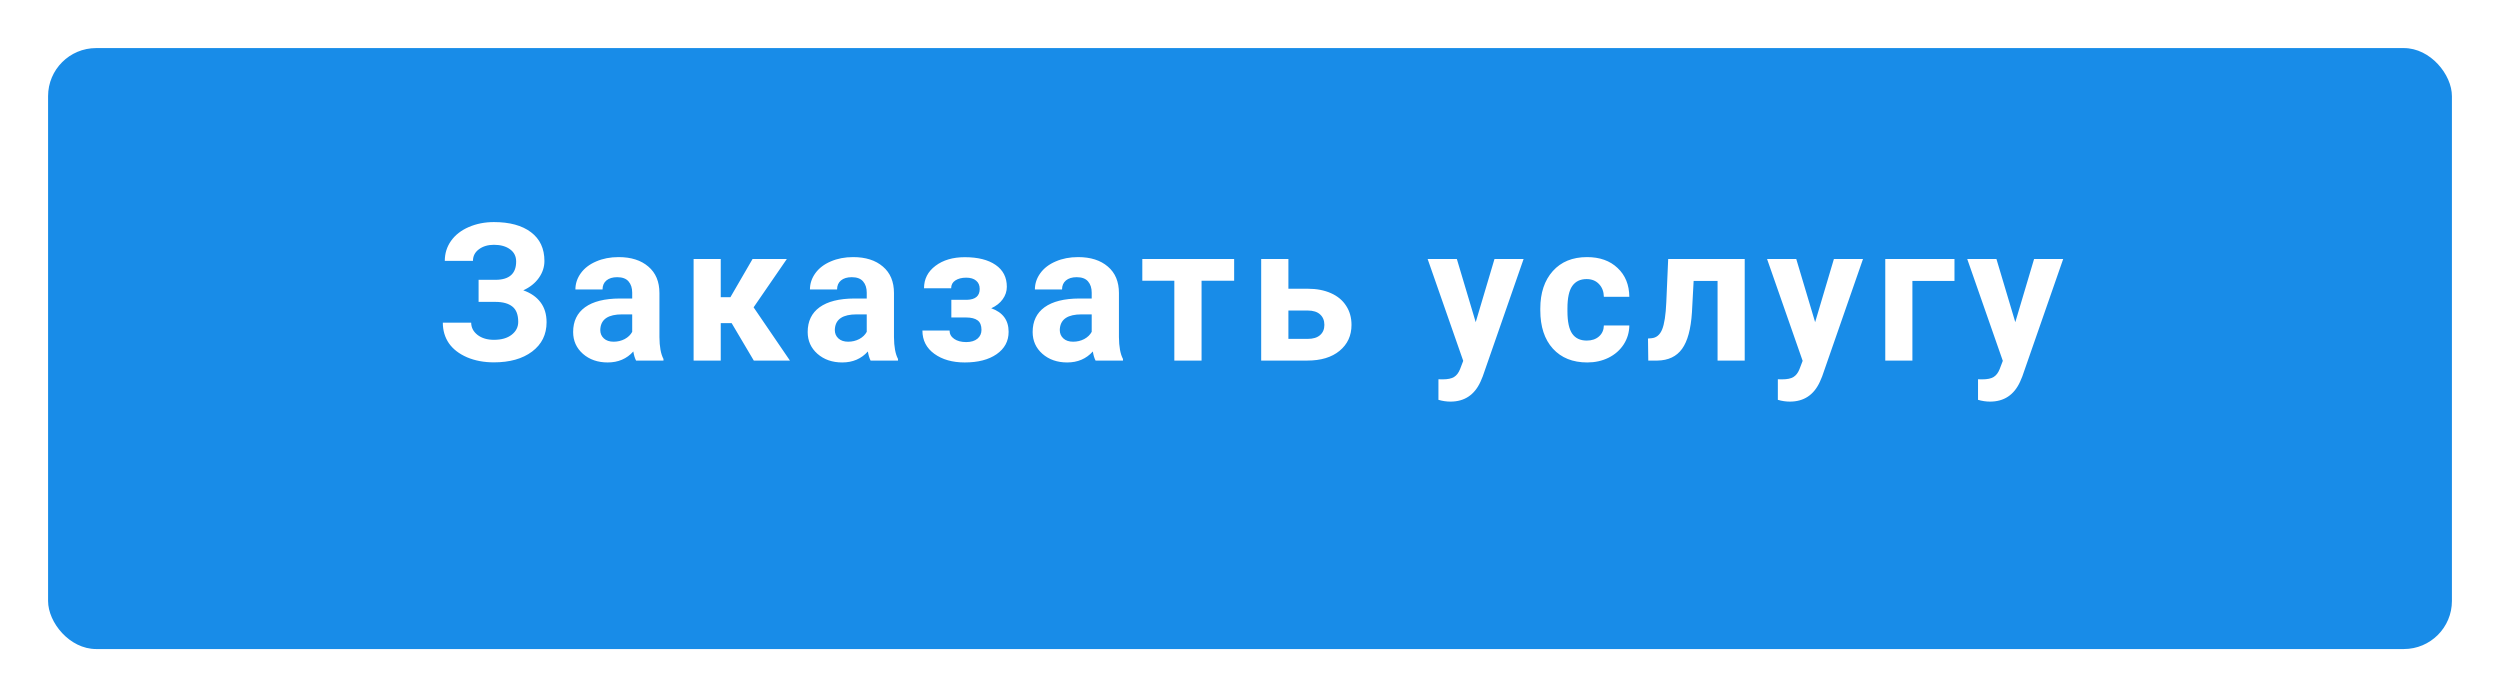 <svg width="208" height="58" viewBox="0 0 208 58" fill="none" xmlns="http://www.w3.org/2000/svg">
<g filter="url(#filter0_d)">
<rect x="4" width="200" height="50" rx="4" fill="#188CE8"/>
</g>
<path d="M42.944 21.758C42.944 21.326 42.775 20.987 42.436 20.742C42.098 20.492 41.65 20.367 41.093 20.367C40.593 20.367 40.176 20.492 39.843 20.742C39.514 20.987 39.35 21.307 39.35 21.703H37.007C37.007 21.088 37.178 20.537 37.522 20.047C37.871 19.552 38.363 19.167 38.999 18.891C39.639 18.615 40.337 18.477 41.093 18.477C42.405 18.477 43.434 18.758 44.178 19.32C44.923 19.883 45.296 20.68 45.296 21.711C45.296 22.216 45.142 22.685 44.835 23.117C44.533 23.549 44.1 23.896 43.538 24.156C44.163 24.375 44.642 24.708 44.975 25.156C45.309 25.599 45.475 26.151 45.475 26.812C45.475 27.833 45.074 28.646 44.272 29.25C43.475 29.849 42.415 30.148 41.093 30.148C40.264 30.148 39.52 30.008 38.858 29.727C38.197 29.44 37.694 29.052 37.35 28.562C37.012 28.068 36.843 27.495 36.843 26.844H39.202C39.202 27.25 39.379 27.591 39.733 27.867C40.087 28.138 40.54 28.273 41.093 28.273C41.718 28.273 42.21 28.133 42.569 27.852C42.934 27.57 43.116 27.213 43.116 26.781C43.116 26.188 42.955 25.763 42.632 25.508C42.309 25.247 41.837 25.117 41.218 25.117H39.819V23.281H41.264C42.384 23.266 42.944 22.758 42.944 21.758ZM52.92 30C52.816 29.797 52.74 29.544 52.693 29.242C52.146 29.852 51.435 30.156 50.56 30.156C49.732 30.156 49.045 29.917 48.498 29.438C47.956 28.958 47.685 28.354 47.685 27.625C47.685 26.729 48.016 26.042 48.678 25.562C49.344 25.083 50.305 24.841 51.56 24.836H52.599V24.352C52.599 23.961 52.498 23.648 52.295 23.414C52.097 23.18 51.782 23.062 51.349 23.062C50.969 23.062 50.67 23.154 50.451 23.336C50.237 23.518 50.131 23.768 50.131 24.086H47.873C47.873 23.596 48.024 23.143 48.326 22.727C48.628 22.31 49.055 21.984 49.607 21.75C50.159 21.51 50.779 21.391 51.467 21.391C52.508 21.391 53.334 21.654 53.943 22.18C54.558 22.701 54.865 23.435 54.865 24.383V28.047C54.87 28.849 54.982 29.456 55.201 29.867V30H52.92ZM51.053 28.43C51.386 28.43 51.693 28.357 51.974 28.211C52.256 28.06 52.464 27.859 52.599 27.609V26.156H51.756C50.625 26.156 50.024 26.547 49.951 27.328L49.943 27.461C49.943 27.742 50.042 27.974 50.24 28.156C50.438 28.338 50.709 28.43 51.053 28.43ZM60.872 26.883H59.966V30H57.708V21.547H59.966V24.727H60.77L62.614 21.547H65.466L62.7 25.57L65.723 30H62.716L60.872 26.883ZM72.433 30C72.329 29.797 72.254 29.544 72.207 29.242C71.66 29.852 70.949 30.156 70.074 30.156C69.246 30.156 68.558 29.917 68.012 29.438C67.47 28.958 67.199 28.354 67.199 27.625C67.199 26.729 67.53 26.042 68.191 25.562C68.858 25.083 69.819 24.841 71.074 24.836H72.113V24.352C72.113 23.961 72.012 23.648 71.808 23.414C71.611 23.18 71.295 23.062 70.863 23.062C70.483 23.062 70.183 23.154 69.965 23.336C69.751 23.518 69.644 23.768 69.644 24.086H67.387C67.387 23.596 67.538 23.143 67.84 22.727C68.142 22.31 68.569 21.984 69.121 21.75C69.673 21.51 70.293 21.391 70.98 21.391C72.022 21.391 72.847 21.654 73.457 22.18C74.072 22.701 74.379 23.435 74.379 24.383V28.047C74.384 28.849 74.496 29.456 74.715 29.867V30H72.433ZM70.566 28.43C70.9 28.43 71.207 28.357 71.488 28.211C71.769 28.06 71.978 27.859 72.113 27.609V26.156H71.269C70.139 26.156 69.538 26.547 69.465 27.328L69.457 27.461C69.457 27.742 69.556 27.974 69.754 28.156C69.952 28.338 70.222 28.43 70.566 28.43ZM81.511 24.039C81.511 23.742 81.412 23.513 81.214 23.352C81.021 23.185 80.745 23.102 80.386 23.102C80.016 23.102 79.714 23.18 79.479 23.336C79.25 23.487 79.136 23.703 79.136 23.984H76.878C76.878 23.219 77.195 22.596 77.831 22.117C78.466 21.638 79.279 21.398 80.268 21.398C81.357 21.398 82.211 21.612 82.831 22.039C83.456 22.466 83.768 23.073 83.768 23.859C83.768 24.234 83.654 24.581 83.425 24.898C83.201 25.211 82.883 25.461 82.472 25.648C83.435 25.987 83.917 26.641 83.917 27.609C83.917 28.385 83.584 29.005 82.917 29.469C82.255 29.927 81.373 30.156 80.268 30.156C79.242 30.156 78.399 29.917 77.737 29.438C77.076 28.958 76.745 28.312 76.745 27.5H79.003C79.003 27.787 79.13 28.018 79.386 28.195C79.641 28.372 79.974 28.461 80.386 28.461C80.787 28.461 81.099 28.367 81.323 28.18C81.547 27.992 81.659 27.747 81.659 27.445C81.659 27.076 81.552 26.812 81.339 26.656C81.125 26.495 80.805 26.414 80.378 26.414H79.151V24.945H80.456C81.159 24.924 81.511 24.622 81.511 24.039ZM91.15 30C91.046 29.797 90.971 29.544 90.924 29.242C90.377 29.852 89.666 30.156 88.791 30.156C87.963 30.156 87.275 29.917 86.728 29.438C86.187 28.958 85.916 28.354 85.916 27.625C85.916 26.729 86.247 26.042 86.908 25.562C87.575 25.083 88.536 24.841 89.791 24.836H90.83V24.352C90.83 23.961 90.728 23.648 90.525 23.414C90.327 23.18 90.012 23.062 89.58 23.062C89.2 23.062 88.9 23.154 88.682 23.336C88.468 23.518 88.361 23.768 88.361 24.086H86.103C86.103 23.596 86.254 23.143 86.557 22.727C86.859 22.31 87.286 21.984 87.838 21.75C88.39 21.51 89.01 21.391 89.697 21.391C90.739 21.391 91.564 21.654 92.174 22.18C92.788 22.701 93.096 23.435 93.096 24.383V28.047C93.101 28.849 93.213 29.456 93.432 29.867V30H91.15ZM89.283 28.43C89.617 28.43 89.924 28.357 90.205 28.211C90.486 28.06 90.695 27.859 90.83 27.609V26.156H89.986C88.856 26.156 88.254 26.547 88.182 27.328L88.174 27.461C88.174 27.742 88.273 27.974 88.471 28.156C88.668 28.338 88.939 28.43 89.283 28.43ZM102.681 23.359H99.97V30H97.704V23.359H95.04V21.547H102.681V23.359ZM107.195 24.023H108.812C109.542 24.023 110.182 24.146 110.734 24.391C111.286 24.635 111.708 24.987 112 25.445C112.297 25.898 112.445 26.427 112.445 27.031C112.445 27.922 112.115 28.641 111.453 29.188C110.797 29.729 109.901 30 108.766 30H104.93V21.547H107.195V24.023ZM107.195 25.836V28.195H108.797C109.245 28.195 109.589 28.091 109.828 27.883C110.068 27.674 110.188 27.391 110.188 27.031C110.188 26.667 110.07 26.378 109.836 26.164C109.602 25.945 109.255 25.836 108.797 25.836H107.195ZM122.779 26.805L124.342 21.547H126.764L123.365 31.312L123.178 31.758C122.673 32.862 121.839 33.414 120.678 33.414C120.35 33.414 120.016 33.365 119.678 33.266V31.555L120.022 31.562C120.449 31.562 120.766 31.497 120.975 31.367C121.188 31.237 121.355 31.021 121.475 30.719L121.74 30.023L118.779 21.547H121.209L122.779 26.805ZM132.021 28.336C132.437 28.336 132.776 28.221 133.036 27.992C133.297 27.763 133.432 27.458 133.442 27.078H135.56C135.554 27.651 135.398 28.177 135.091 28.656C134.784 29.13 134.362 29.5 133.825 29.766C133.294 30.026 132.706 30.156 132.06 30.156C130.851 30.156 129.898 29.773 129.2 29.008C128.502 28.237 128.153 27.174 128.153 25.82V25.672C128.153 24.37 128.5 23.331 129.192 22.555C129.885 21.779 130.836 21.391 132.044 21.391C133.101 21.391 133.948 21.693 134.583 22.297C135.224 22.896 135.549 23.695 135.56 24.695H133.442C133.432 24.258 133.297 23.904 133.036 23.633C132.776 23.357 132.432 23.219 132.005 23.219C131.479 23.219 131.081 23.412 130.81 23.797C130.544 24.177 130.411 24.797 130.411 25.656V25.891C130.411 26.76 130.544 27.385 130.81 27.766C131.075 28.146 131.479 28.336 132.021 28.336ZM145.16 21.547V30H142.902V23.375H140.91L140.77 25.984C140.681 27.375 140.408 28.388 139.949 29.023C139.491 29.659 138.809 29.984 137.902 30H137.137L137.113 28.164L137.395 28.141C137.801 28.109 138.098 27.87 138.285 27.422C138.473 26.974 138.59 26.211 138.637 25.133L138.793 21.547H145.16ZM151.019 26.805L152.581 21.547H155.003L151.605 31.312L151.417 31.758C150.912 32.862 150.079 33.414 148.917 33.414C148.589 33.414 148.256 33.365 147.917 33.266V31.555L148.261 31.562C148.688 31.562 149.006 31.497 149.214 31.367C149.428 31.237 149.594 31.021 149.714 30.719L149.98 30.023L147.019 21.547H149.448L151.019 26.805ZM162.612 23.375H159.112V30H156.854V21.547H162.612V23.375ZM167.673 26.805L169.236 21.547H171.658L168.259 31.312L168.072 31.758C167.566 32.862 166.733 33.414 165.572 33.414C165.243 33.414 164.91 33.365 164.572 33.266V31.555L164.915 31.562C165.342 31.562 165.66 31.497 165.868 31.367C166.082 31.237 166.249 31.021 166.368 30.719L166.634 30.023L163.673 21.547H166.103L167.673 26.805Z" fill="white"/>
<defs>
<filter id="filter0_d" x="0" y="0" width="208" height="58" filterUnits="userSpaceOnUse" color-interpolation-filters="sRGB">
<feFlood flood-opacity="0" result="BackgroundImageFix"/>
<feColorMatrix in="SourceAlpha" type="matrix" values="0 0 0 0 0 0 0 0 0 0 0 0 0 0 0 0 0 0 127 0"/>
<feOffset dy="4"/>
<feGaussianBlur stdDeviation="2"/>
<feColorMatrix type="matrix" values="0 0 0 0 0 0 0 0 0 0 0 0 0 0 0 0 0 0 0.15 0"/>
<feBlend mode="normal" in2="BackgroundImageFix" result="effect1_dropShadow"/>
<feBlend mode="normal" in="SourceGraphic" in2="effect1_dropShadow" result="shape"/>
</filter>
</defs>
</svg>
